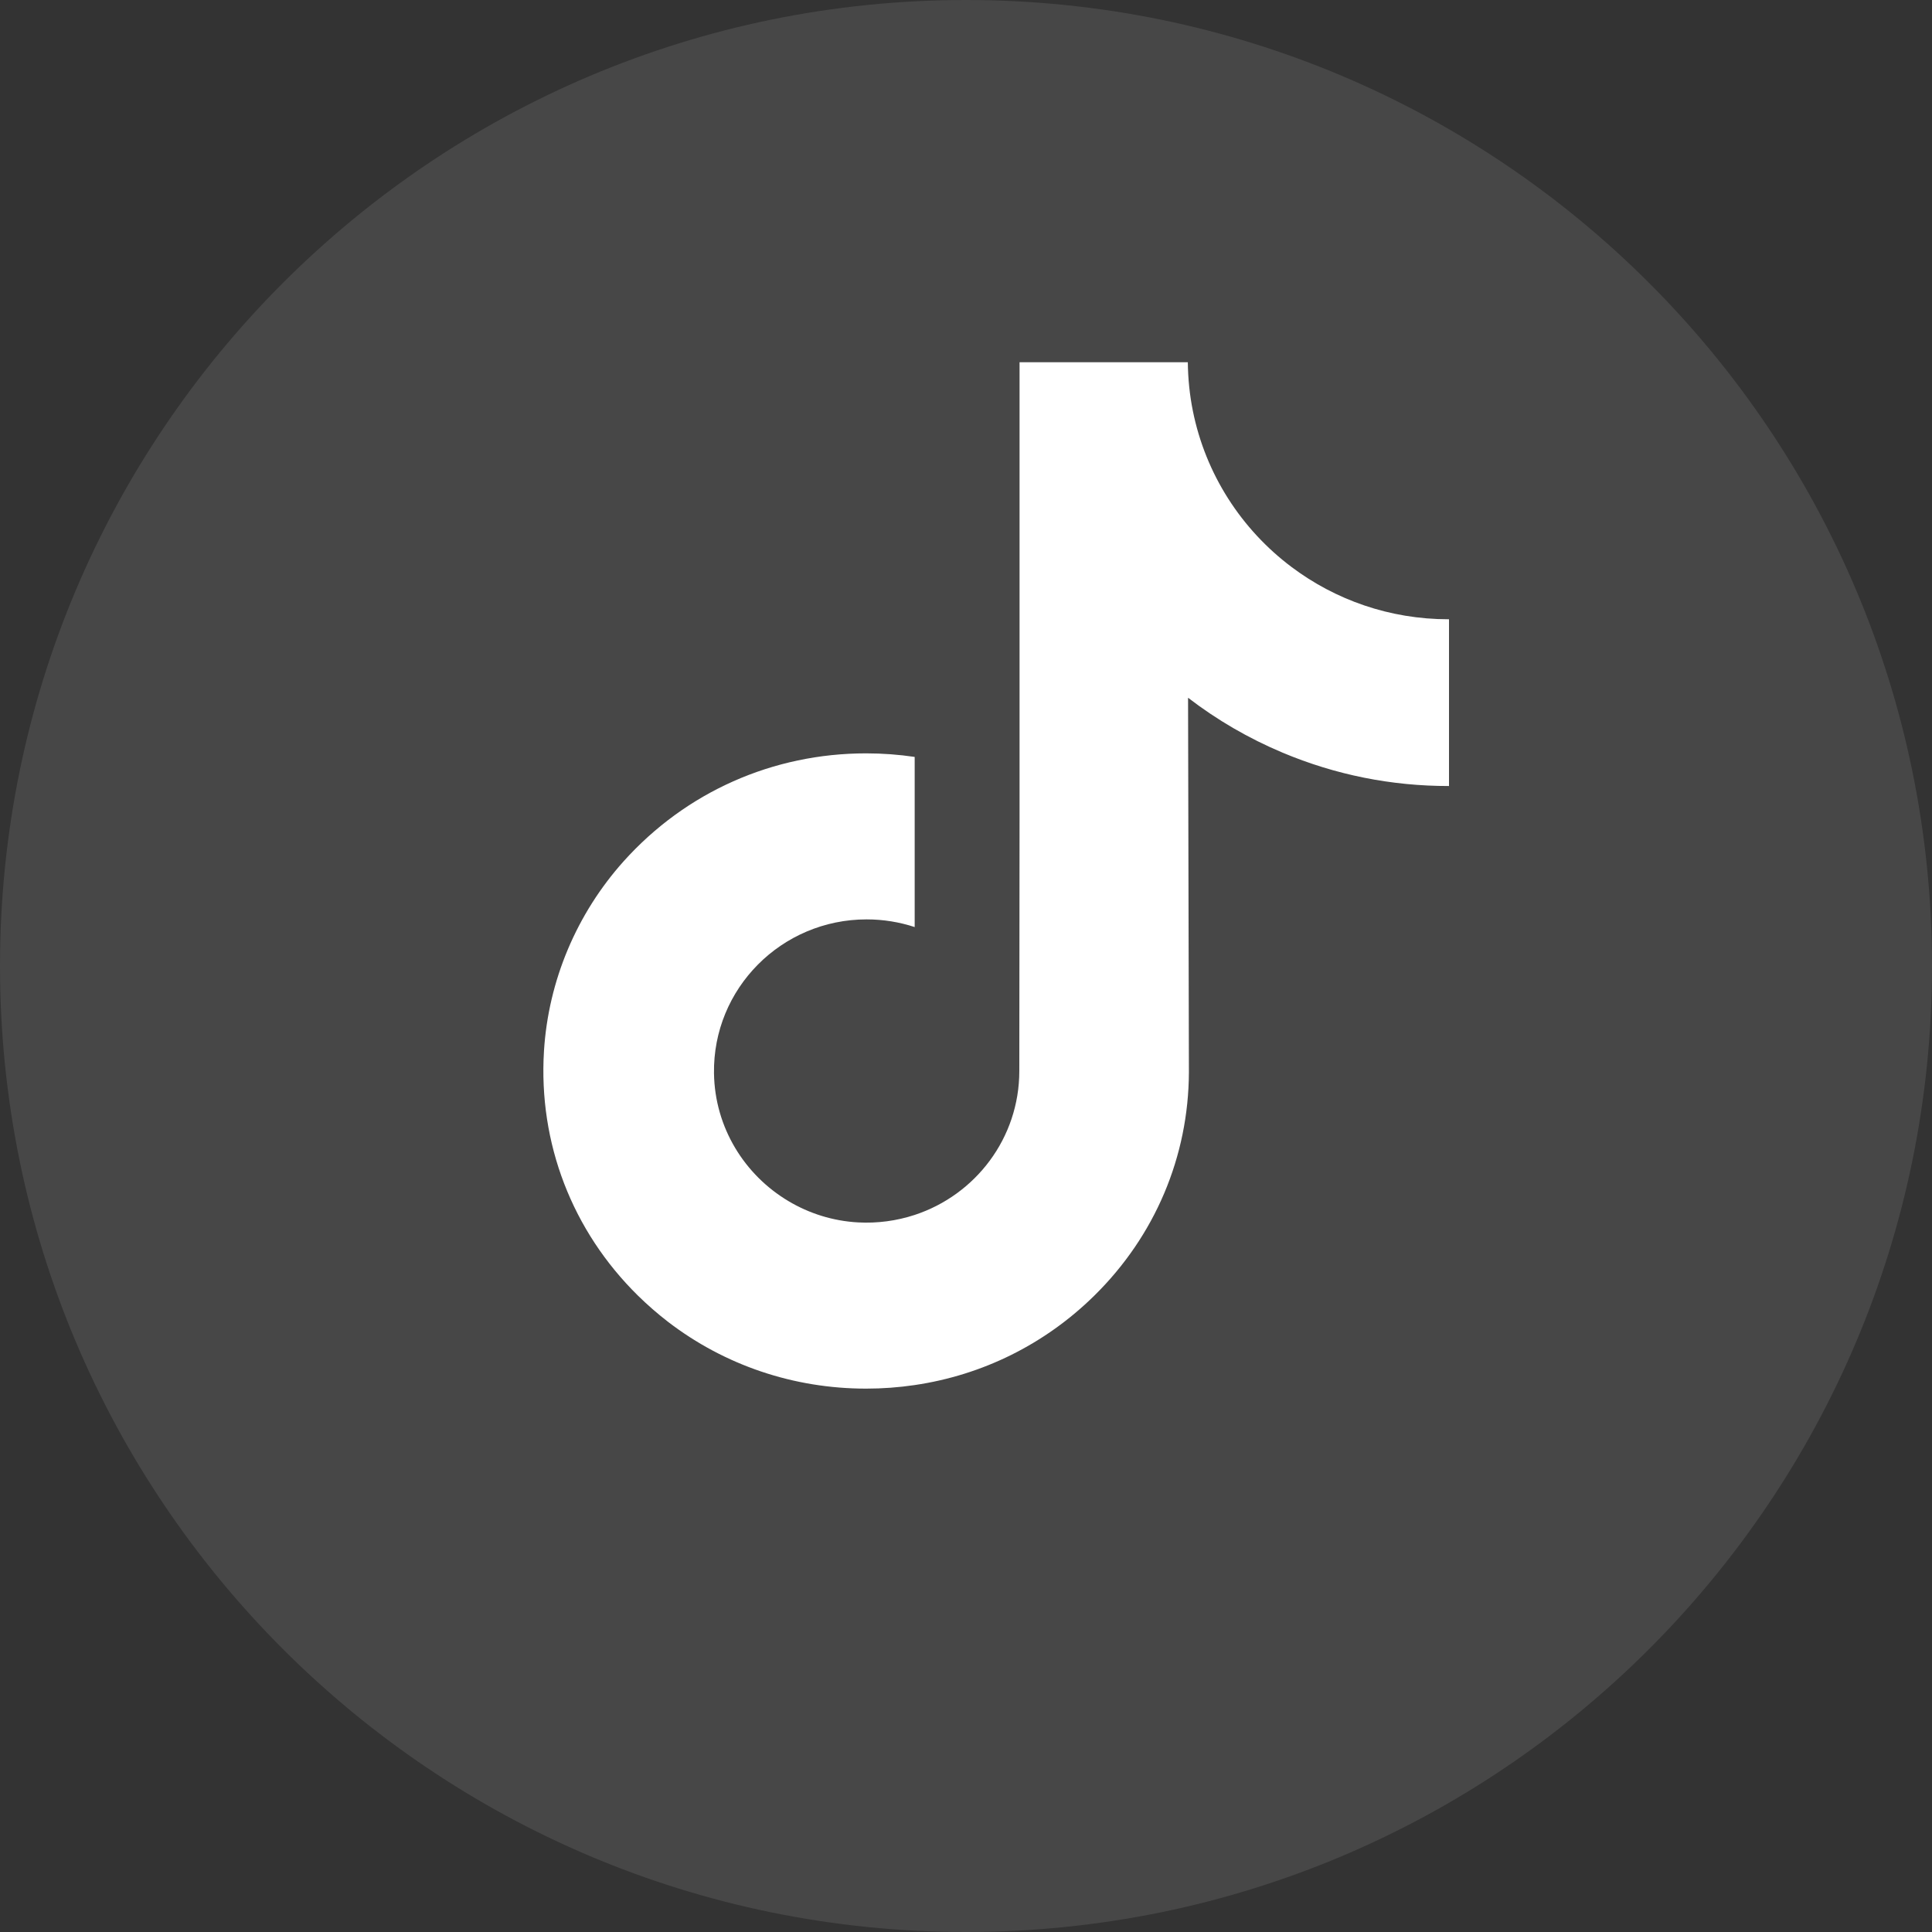 <svg width="32" height="32" viewBox="0 0 32 32" fill="none" xmlns="http://www.w3.org/2000/svg">
<rect x="0" y="0" width="32" height="32" fill="#333333" stroke="none"/>
<path opacity="0.1" fill-rule="evenodd" clip-rule="evenodd" d="M0 16C0 7.163 7.163 0 16 0C24.837 0 32 7.163 32 16C32 24.837 24.837 32 16 32C7.163 32 0 24.837 0 16Z" fill="white"/>
<path d="M23.992 10.257C23.016 10.257 22.116 9.935 21.393 9.392C20.563 8.769 19.968 7.856 19.757 6.803C19.704 6.539 19.677 6.27 19.674 6H16.887V13.585L16.883 17.739C16.883 18.85 16.157 19.792 15.15 20.123C14.848 20.222 14.531 20.264 14.214 20.247C13.794 20.224 13.401 20.098 13.059 19.894C12.332 19.461 11.839 18.676 11.826 17.777C11.805 16.373 12.945 15.228 14.354 15.228C14.633 15.228 14.9 15.273 15.15 15.355V12.537C14.886 12.498 14.618 12.478 14.346 12.478C12.803 12.478 11.361 13.116 10.329 14.266C9.55 15.136 9.082 16.245 9.01 17.408C8.916 18.935 9.477 20.387 10.566 21.459C10.726 21.616 10.894 21.762 11.069 21.897C12.003 22.612 13.144 23 14.346 23C14.618 23 14.886 22.98 15.15 22.941C16.273 22.776 17.309 22.264 18.126 21.459C19.131 20.47 19.686 19.158 19.692 17.761L19.678 11.557C20.158 11.926 20.684 12.231 21.243 12.466C22.118 12.834 23.046 13.02 24 13.019V10.256C24.001 10.257 23.993 10.257 23.992 10.257Z" fill="white"/>
</svg>
